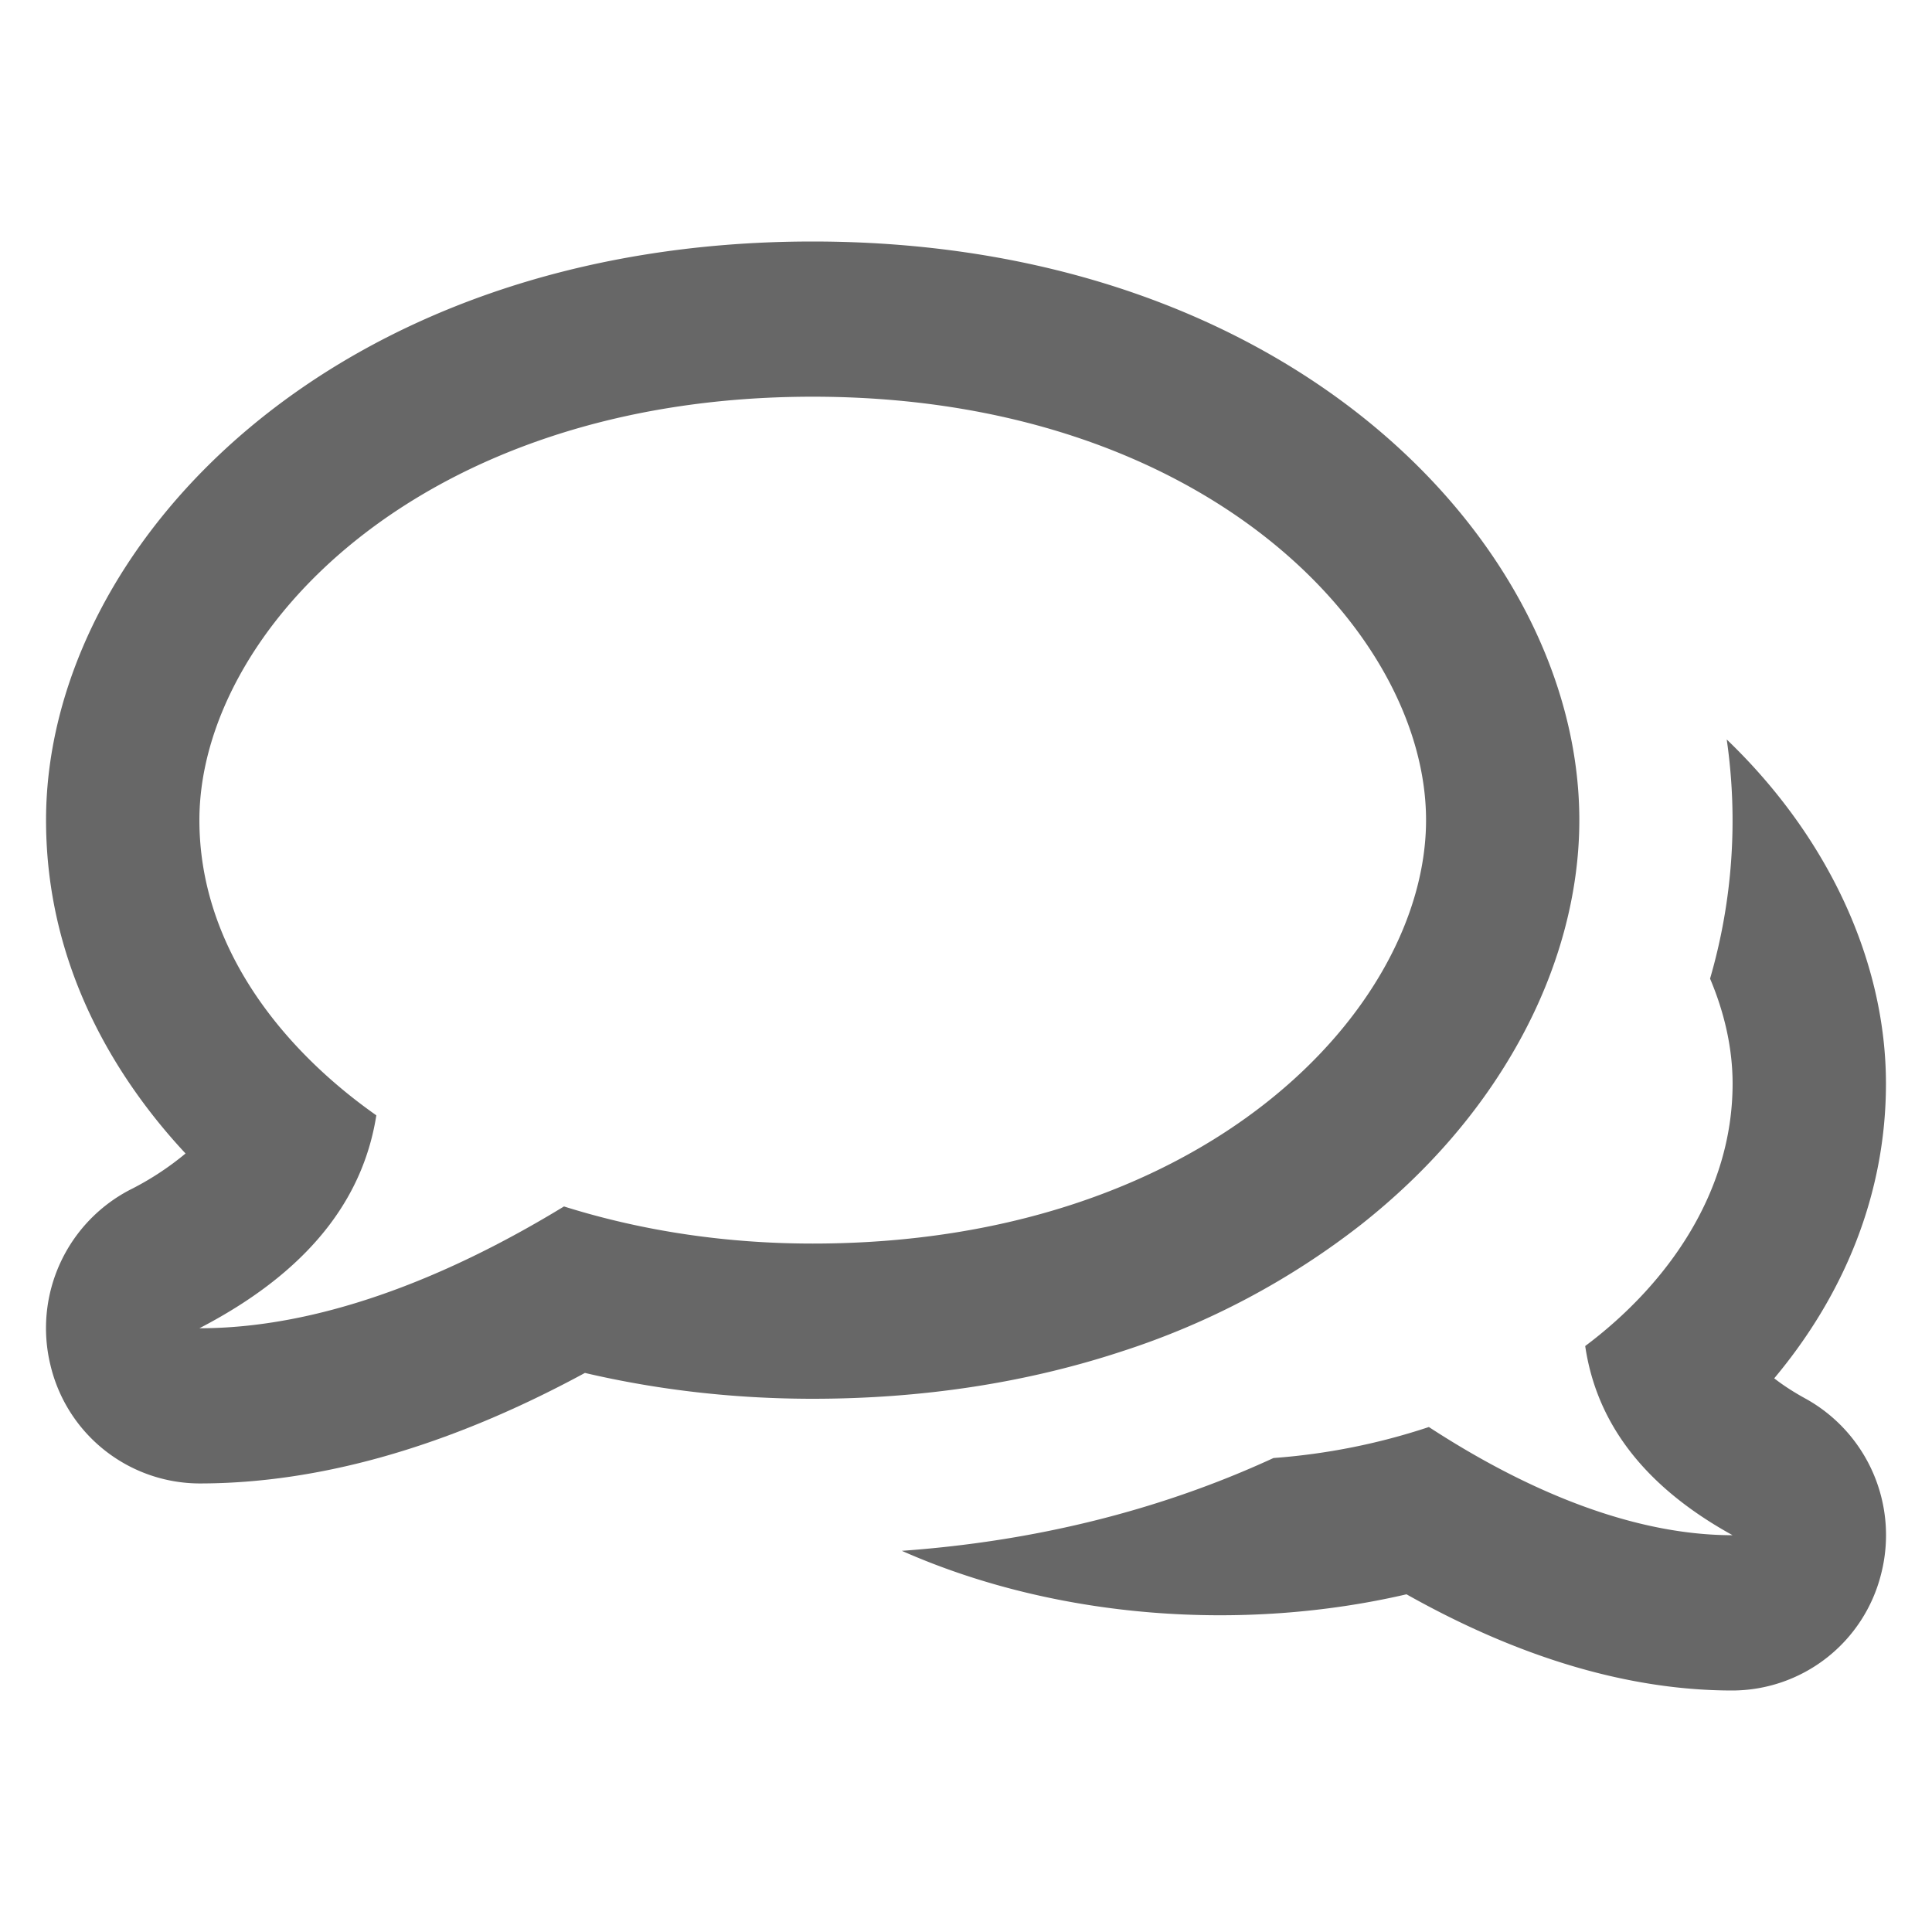 <svg width="24" height="24" xmlns="http://www.w3.org/2000/svg"><path d="M23.369 19.548A1.91 1.91 0 0121.523 21c-1.28 0-2.639-.401-4.051-1.195-2.01.467-4.332.317-6.269-.54 1.633-.117 3.19-.495 4.617-1.153a7.97 7.97 0 001.93-.385c.853.556 2.292 1.344 3.773 1.344-1.27-.7-1.715-1.565-1.831-2.35 1.01-.757 1.831-1.896 1.831-3.26 0-.422-.094-.865-.28-1.304a7.037 7.037 0 00.207-2.971c1.276 1.224 1.978 2.777 1.978 4.275 0 1.362-.512 2.614-1.388 3.661.105.082.235.168.396.256a1.938 1.938 0 01.933 2.17z" fill="#676767"/><path d="M19.619 10.188c0-3.41-3.564-7.188-9.524-7.188C4.123 3 .572 6.787.572 10.188c0 1.102.32 2.16.953 3.143.226.35.486.683.78.998a3.609 3.609 0 01-.696.454 1.937 1.937 0 00-.984 2.168 1.91 1.91 0 001.851 1.477c1.5 0 3.108-.461 4.79-1.373.911.213 1.859.321 2.83.321 1.362 0 2.654-.198 3.838-.588a9.626 9.626 0 002.973-1.575c.833-.658 1.494-1.424 1.965-2.277.489-.884.747-1.834.747-2.748zm-17.142 0c0-2.332 2.74-5.26 7.619-5.26s7.619 2.929 7.619 5.26c0 2.333-2.738 5.26-7.619 5.26-1.032 0-2.078-.143-3.09-.461-1.025.625-2.751 1.513-4.529 1.513 1.524-.79 2.058-1.761 2.198-2.645-1.211-.852-2.198-2.132-2.198-3.667z" fill="#676767"/></svg>